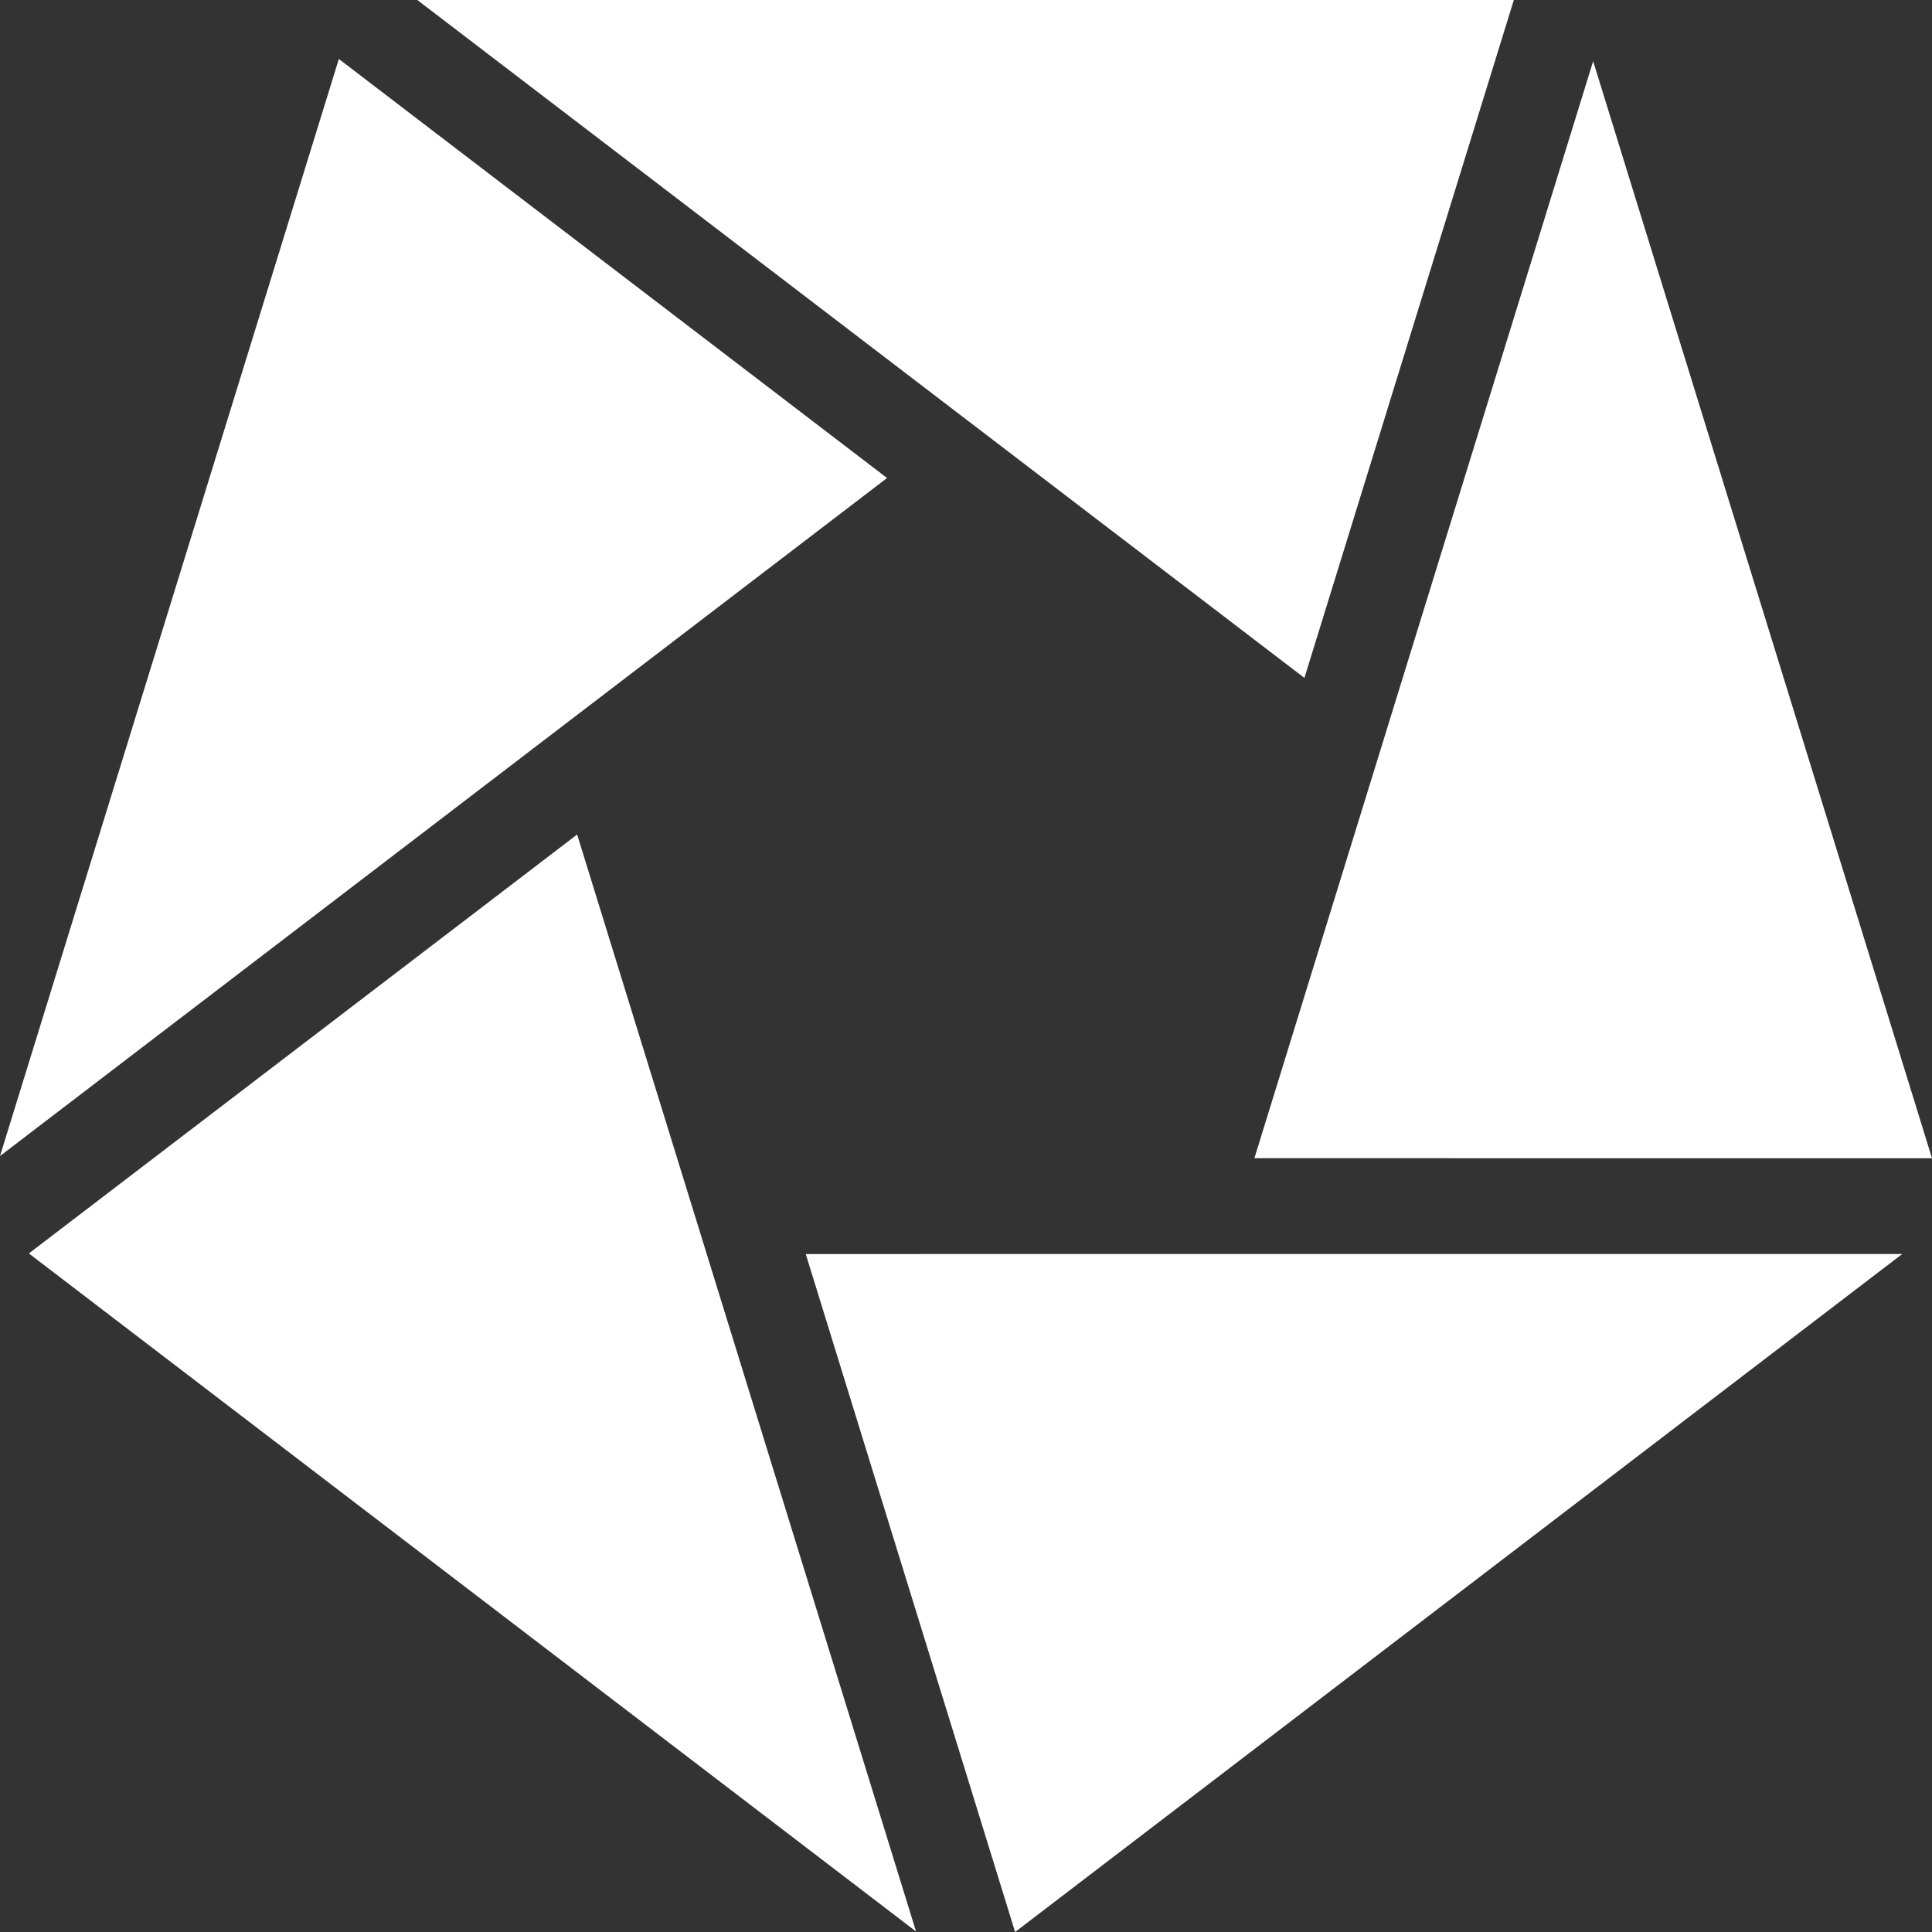 <svg width="36" height="36" viewBox="0 0 36 36" fill="none" xmlns="http://www.w3.org/2000/svg">
<rect x="0" y="0" width="36" height="36" fill="#333333" stroke="none"/>
<path fill-rule="evenodd" clip-rule="evenodd" d="M36 21.582L23.374 21.581L29.686 1.14L36 21.582Z" fill="white"/>
<path fill-rule="evenodd" clip-rule="evenodd" d="M28.208 0L24.306 12.632L7.776 0H28.208Z" fill="white"/>
<path fill-rule="evenodd" clip-rule="evenodd" d="M0.538 23.356L10.754 15.55L17.069 35.99L0.538 23.356Z" fill="white"/>
<path fill-rule="evenodd" clip-rule="evenodd" d="M6.314 1.099L16.529 8.907L0 21.541L6.314 1.099Z" fill="white"/>
<path fill-rule="evenodd" clip-rule="evenodd" d="M18.915 36L15.014 23.367L35.446 23.366L18.915 36Z" fill="white"/>
</svg>
